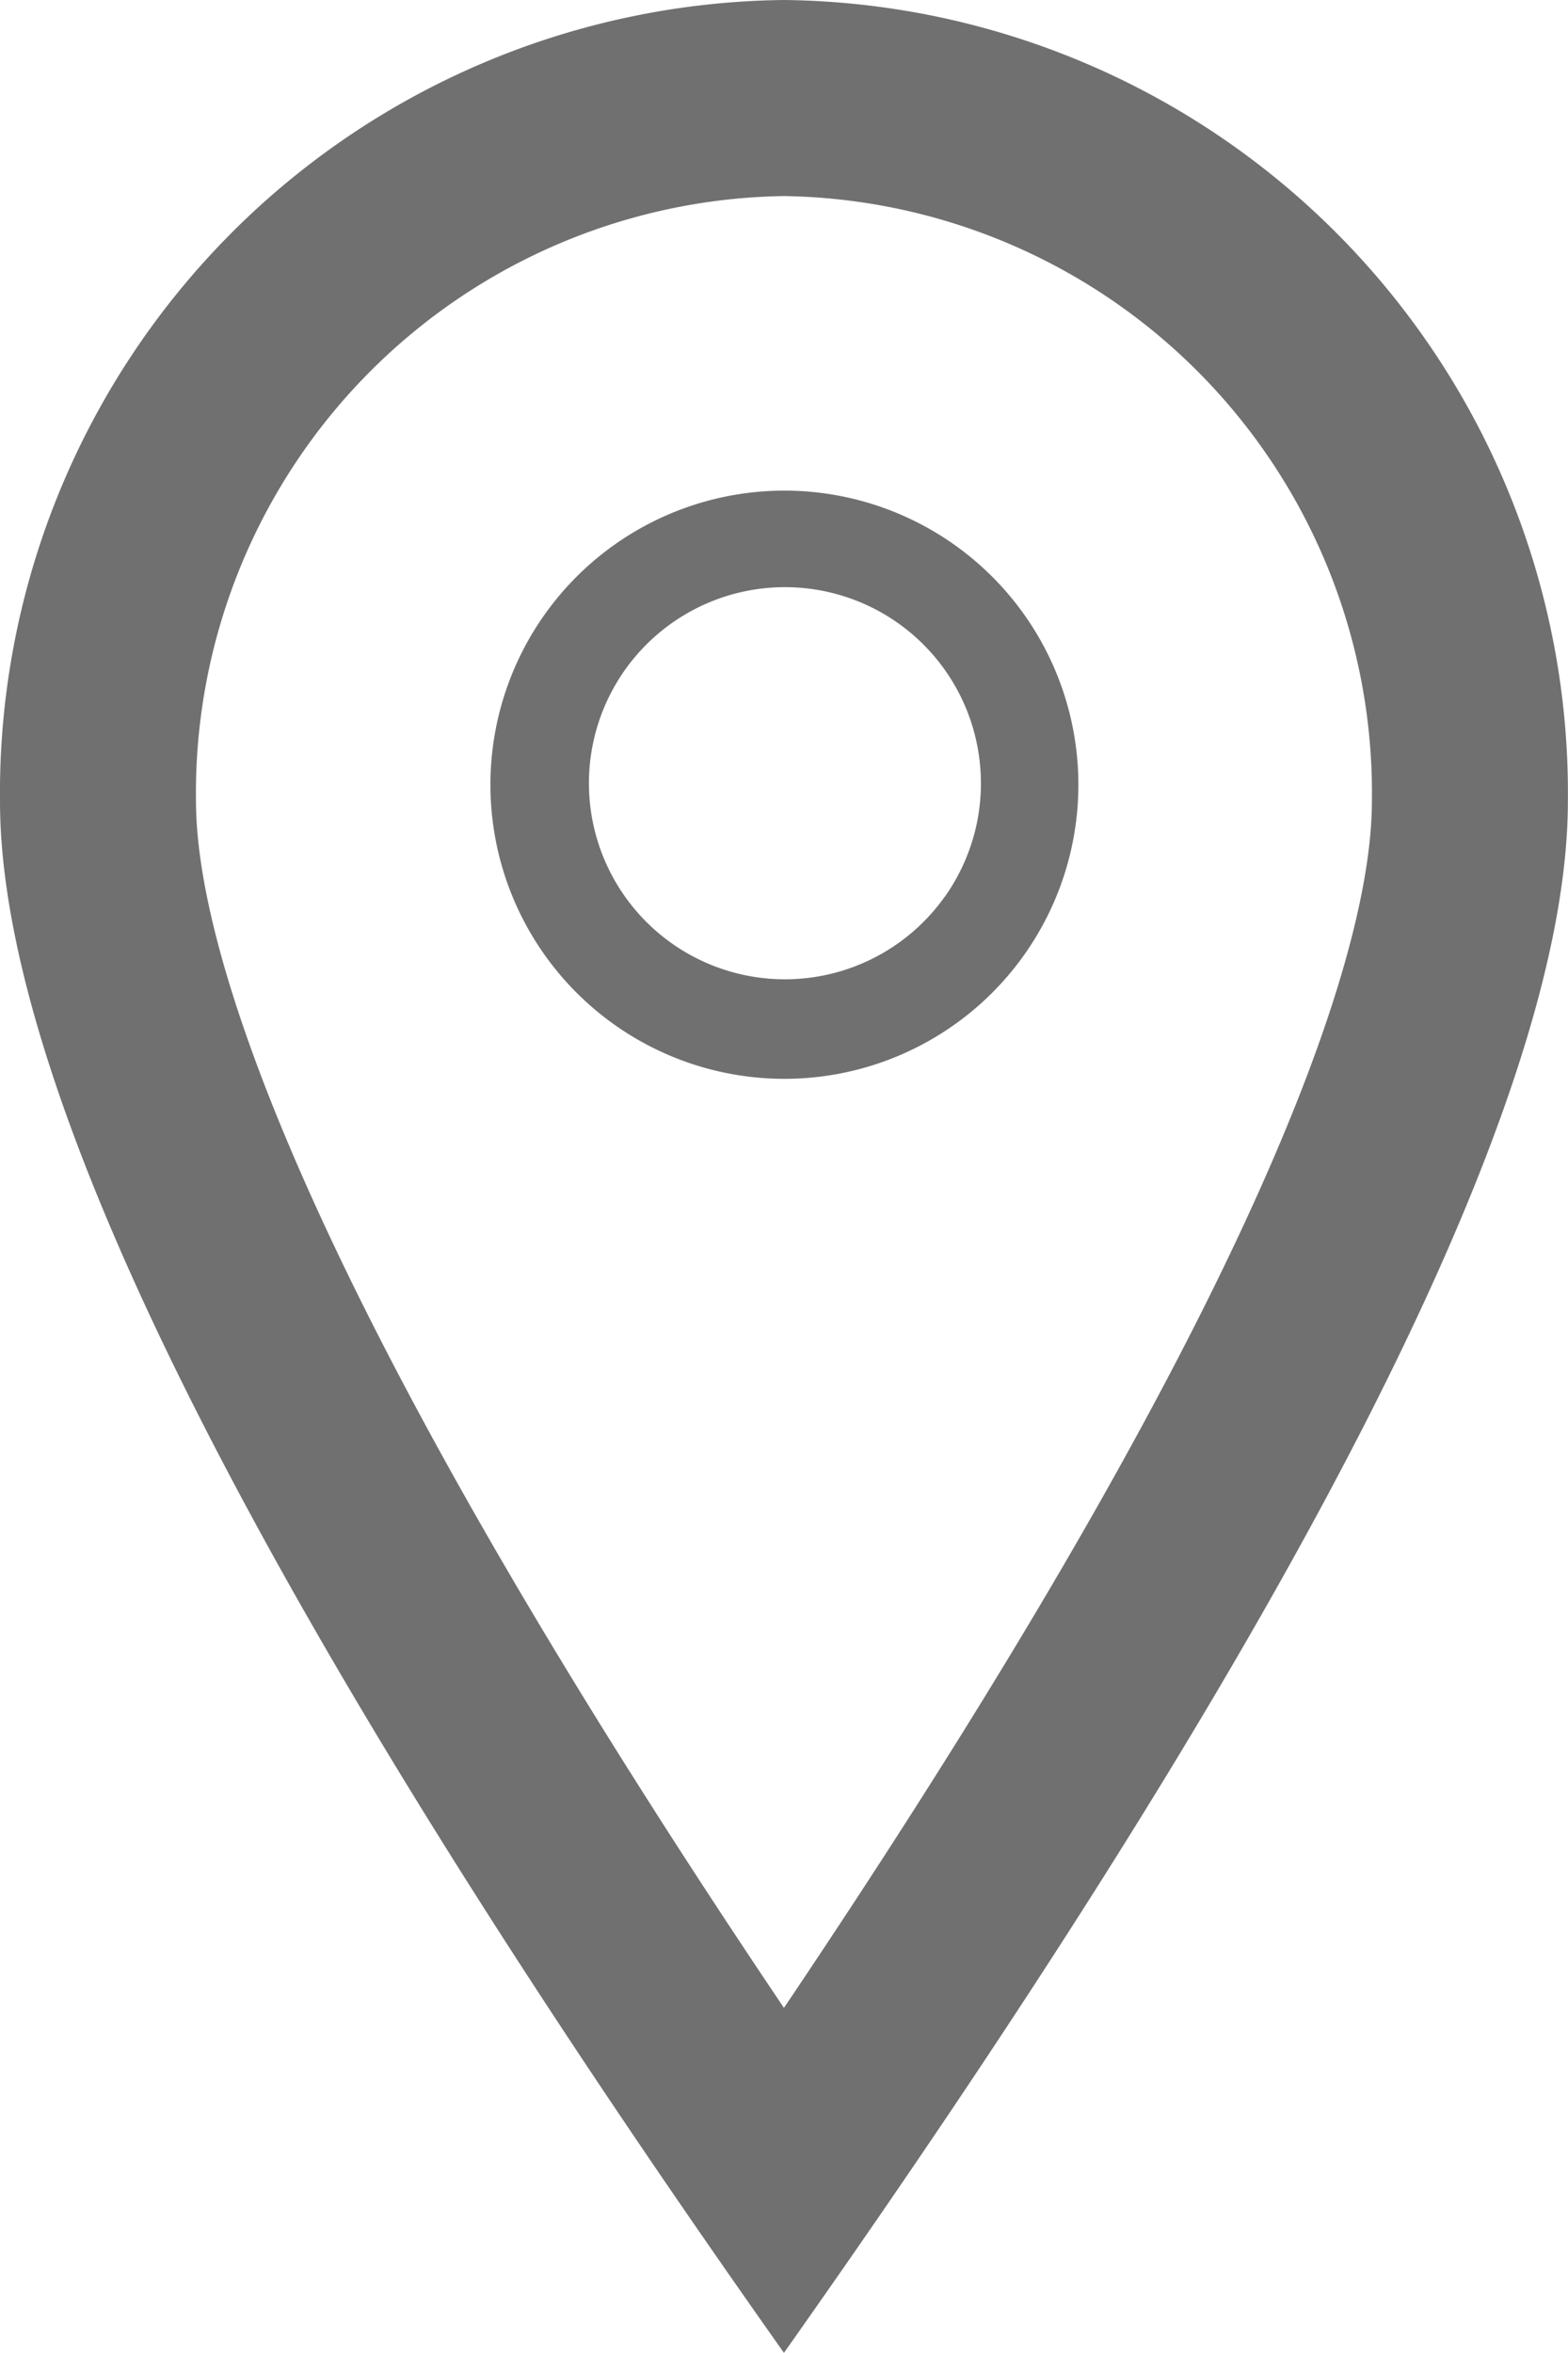 <svg xmlns="http://www.w3.org/2000/svg" width="14.001" height="21" viewBox="0 0 14.001 21">
  <g id="Layer_1" data-name="Layer 1" transform="translate(0)">
    <path id="Path_47" data-name="Path 47" d="M7,0A7.079,7.079,0,0,0,0,7.149Q0,11.1,7,21q7-9.905,7-13.851A7.079,7.079,0,0,0,7,0ZM1.75,7.149A5.329,5.329,0,0,1,7,1.75a5.329,5.329,0,0,1,5.25,5.4c0,1.155-.717,4.042-5.25,10.771C2.467,11.191,1.75,8.3,1.75,7.149Z" transform="translate(0)" fill="#707070"/>
    <path id="Path_48" data-name="Path 48" d="M9.139,5.482a2.625,2.625,0,1,0,.639,3.657A2.625,2.625,0,0,0,9.139,5.482Zm-.079,3.15a1.75,1.75,0,1,1,.3-1.308A1.75,1.75,0,0,1,9.061,8.632Z" transform="translate(-0.626 -0.626)" fill="#707070"/>
  </g>
</svg>
